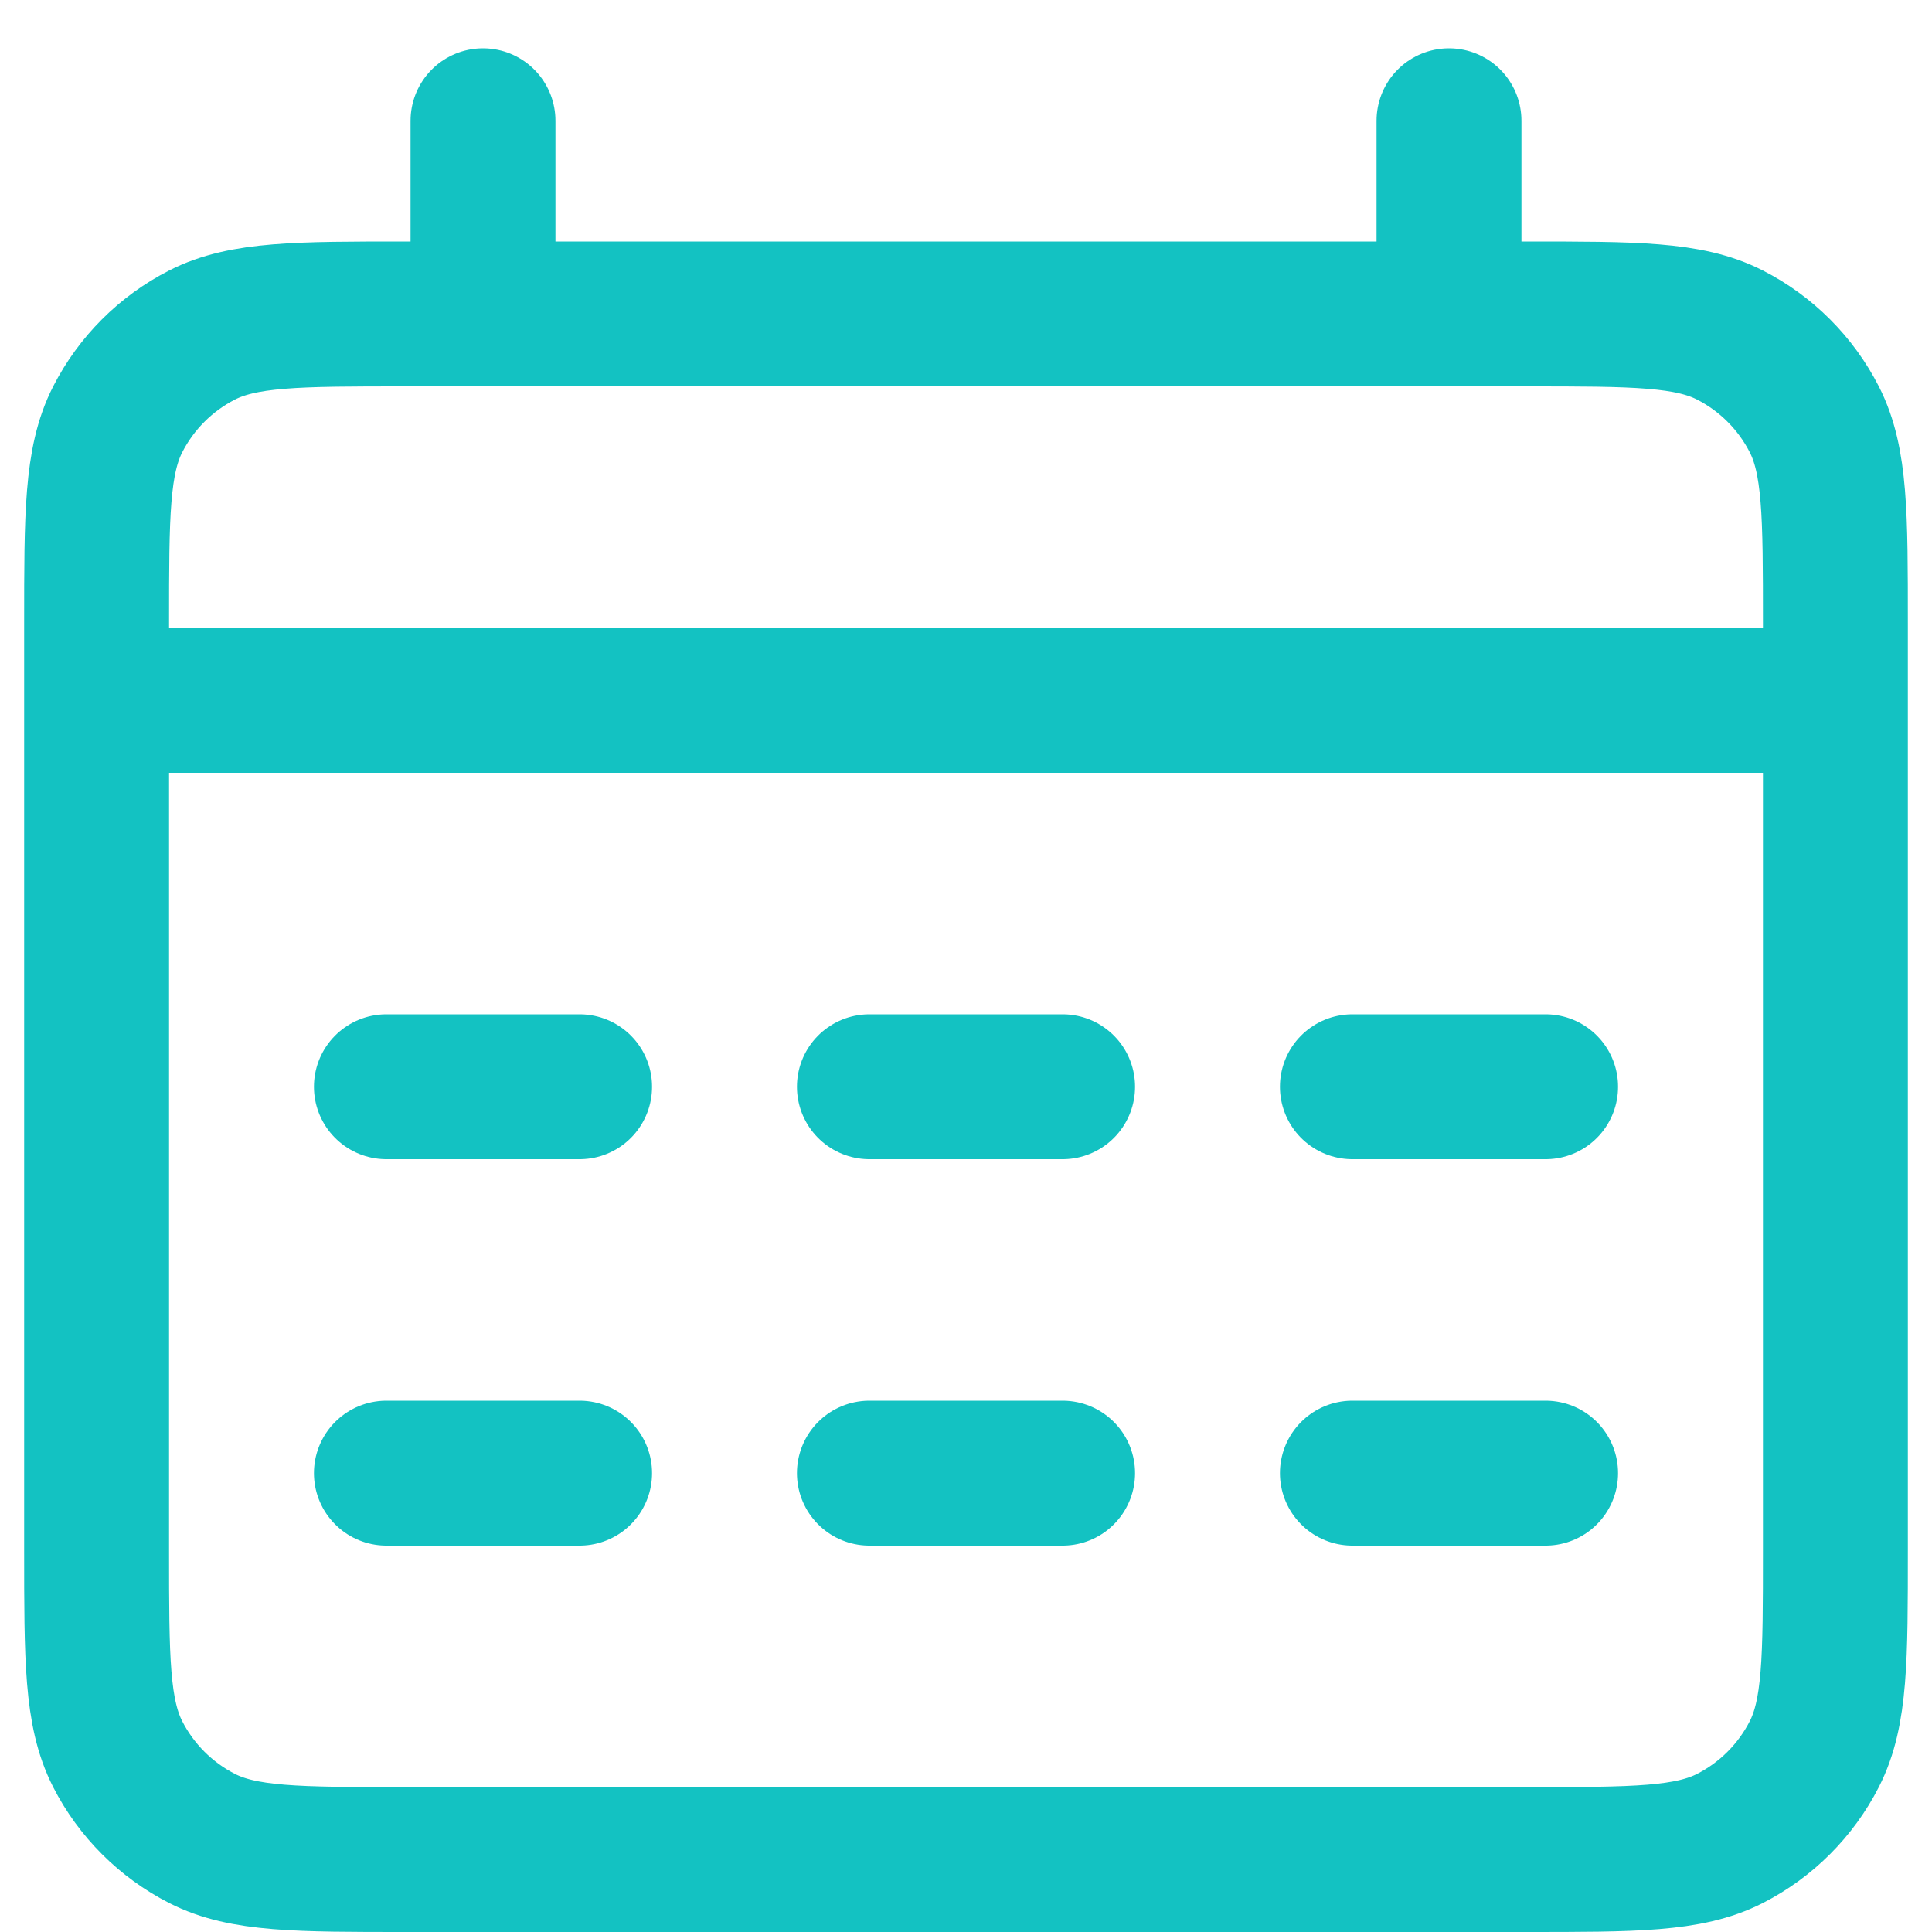 <svg width="20" height="20" viewBox="0 0 20 20" fill="none" xmlns="http://www.w3.org/2000/svg">
<path d="M1 7.25H19M5 1.25V3.25M15 1.25V3.25M4 11.25H6M4 15.25H6M9 11.25H11M9 15.25H11M14 11.25H16M14 15.25H16M4.2 19.25H15.8C16.92 19.25 17.48 19.25 17.908 19.032C18.284 18.84 18.59 18.534 18.782 18.158C19 17.73 19 17.17 19 16.05V6.45C19 5.33 19 4.77 18.782 4.342C18.59 3.966 18.284 3.66 17.908 3.468C17.48 3.25 16.92 3.25 15.8 3.25H4.2C3.08 3.25 2.52 3.25 2.092 3.468C1.716 3.66 1.41 3.966 1.218 4.342C1 4.77 1 5.33 1 6.45V16.05C1 17.17 1 17.73 1.218 18.158C1.41 18.534 1.716 18.84 2.092 19.032C2.52 19.25 3.08 19.25 4.2 19.25Z" stroke="#13C2C2" stroke-width="1.5" stroke-linecap="round" stroke-linejoin="round"/>
</svg>
